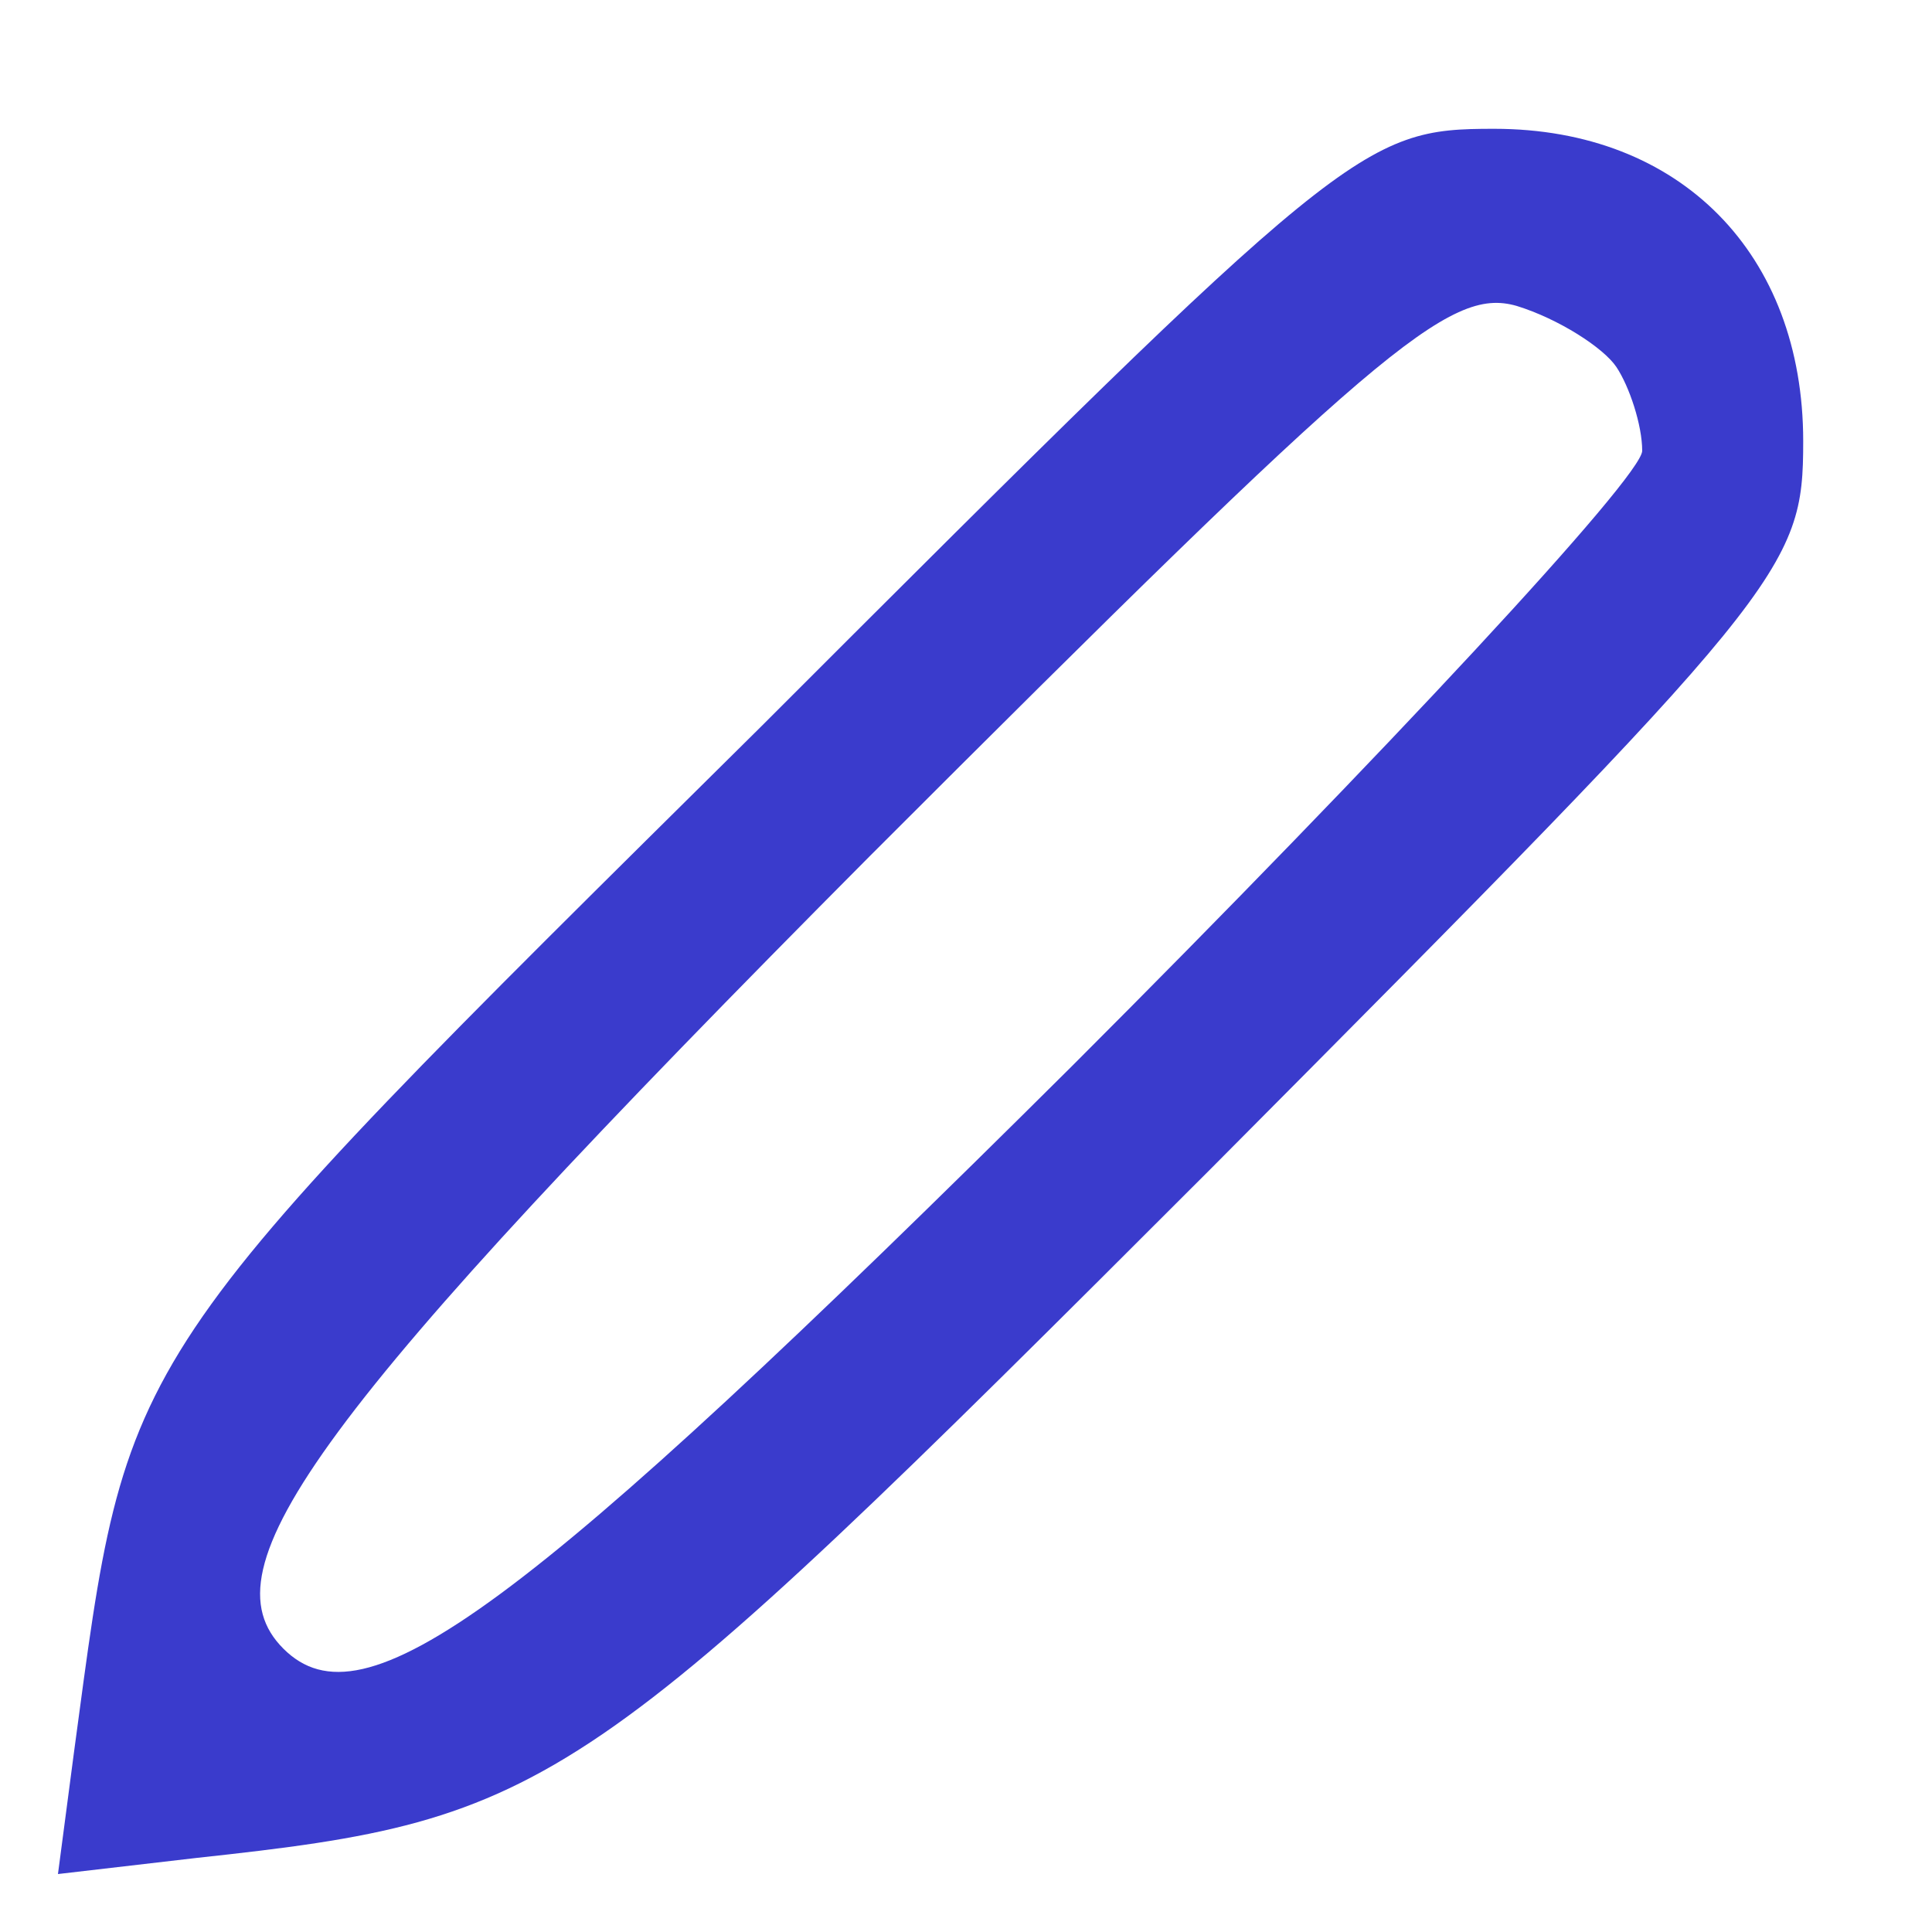 <?xml version="1.0" standalone="no"?>
<!DOCTYPE svg PUBLIC "-//W3C//DTD SVG 20010904//EN"
 "http://www.w3.org/TR/2001/REC-SVG-20010904/DTD/svg10.dtd">
<svg version="1.0" xmlns="http://www.w3.org/2000/svg"
 width="60pt" height="60pt" viewBox="0 0 60 60"
 preserveAspectRatio="xMidYMid meet">
<g transform="translate(0,60) scale(0.1,-0.1)"
fill="#3a3bcc" stroke="none">
<path d="M236 374 c-201 -199 -196 -192 -213 -318 l-5 -38 43 5 c111 12 120
19 315 214 179 180 184 186 184 226 0 58 -38 97 -96 97 -41 0 -46 -4 -228
-186z m266 112 c4 -6 8 -18 8 -26 0 -8 -80 -94 -177 -191 -172 -171 -220 -206
-245 -181 -25 25 10 73 182 246 158 158 180 177 201 171 13 -4 27 -13 31 -19z"/>
</g>
</svg>
